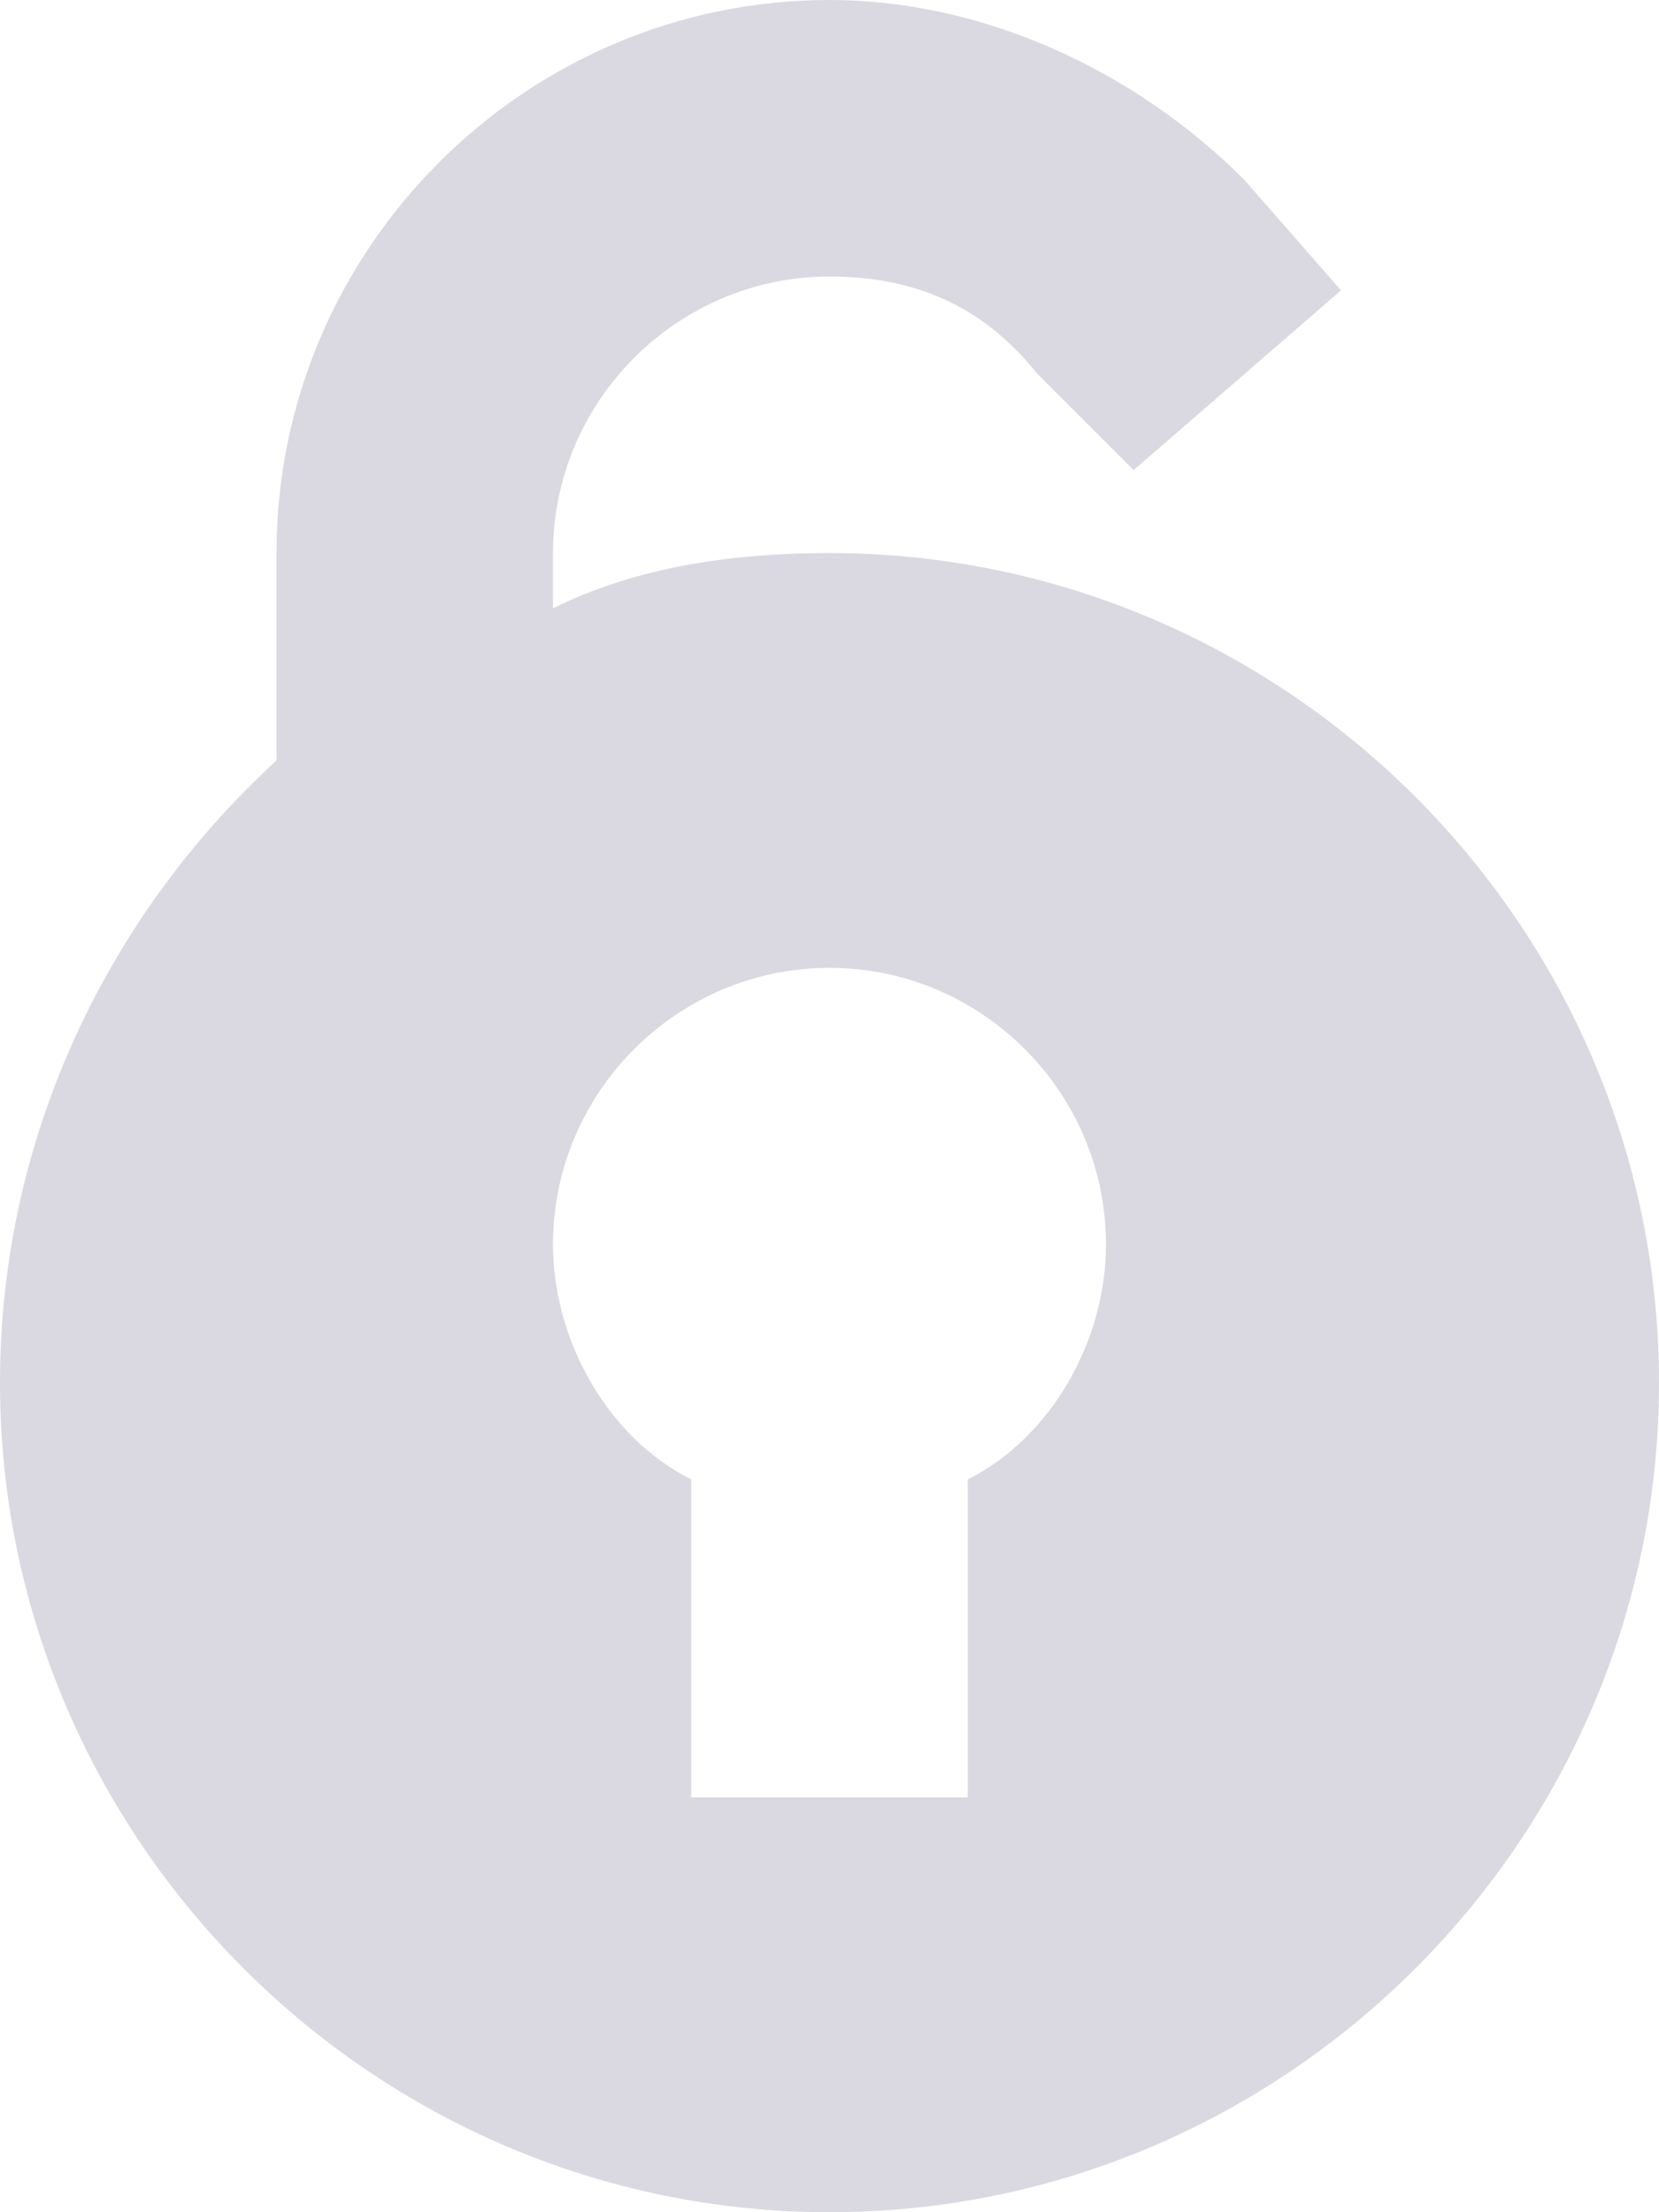 <svg xmlns="http://www.w3.org/2000/svg" width="15" height="20" viewBox="0 0 15 20">
    <path fill="#DAD9E2" fill-rule="nonzero" d="M7.5 2.5c.75 0 1.375.25 1.875.875l.875.875 1.875-1.625-.875-1C10.25.625 8.875 0 7.5 0c-2.75 0-5 2.25-5 5v1.875C1 8.25 0 10.25 0 12.5 0 16.625 3.375 20 7.5 20s7.5-3.375 7.5-7.5S11.625 5 7.5 5c-.875 0-1.75.125-2.5.5V5c0-1.375 1.125-2.5 2.5-2.5zm0 6.25c1.375 0 2.5 1.125 2.5 2.5 0 .875-.5 1.75-1.25 2.125v2.875h-2.5v-2.875C5.5 13 5 12.125 5 11.25c0-1.375 1.125-2.5 2.5-2.5z"/>
</svg>
